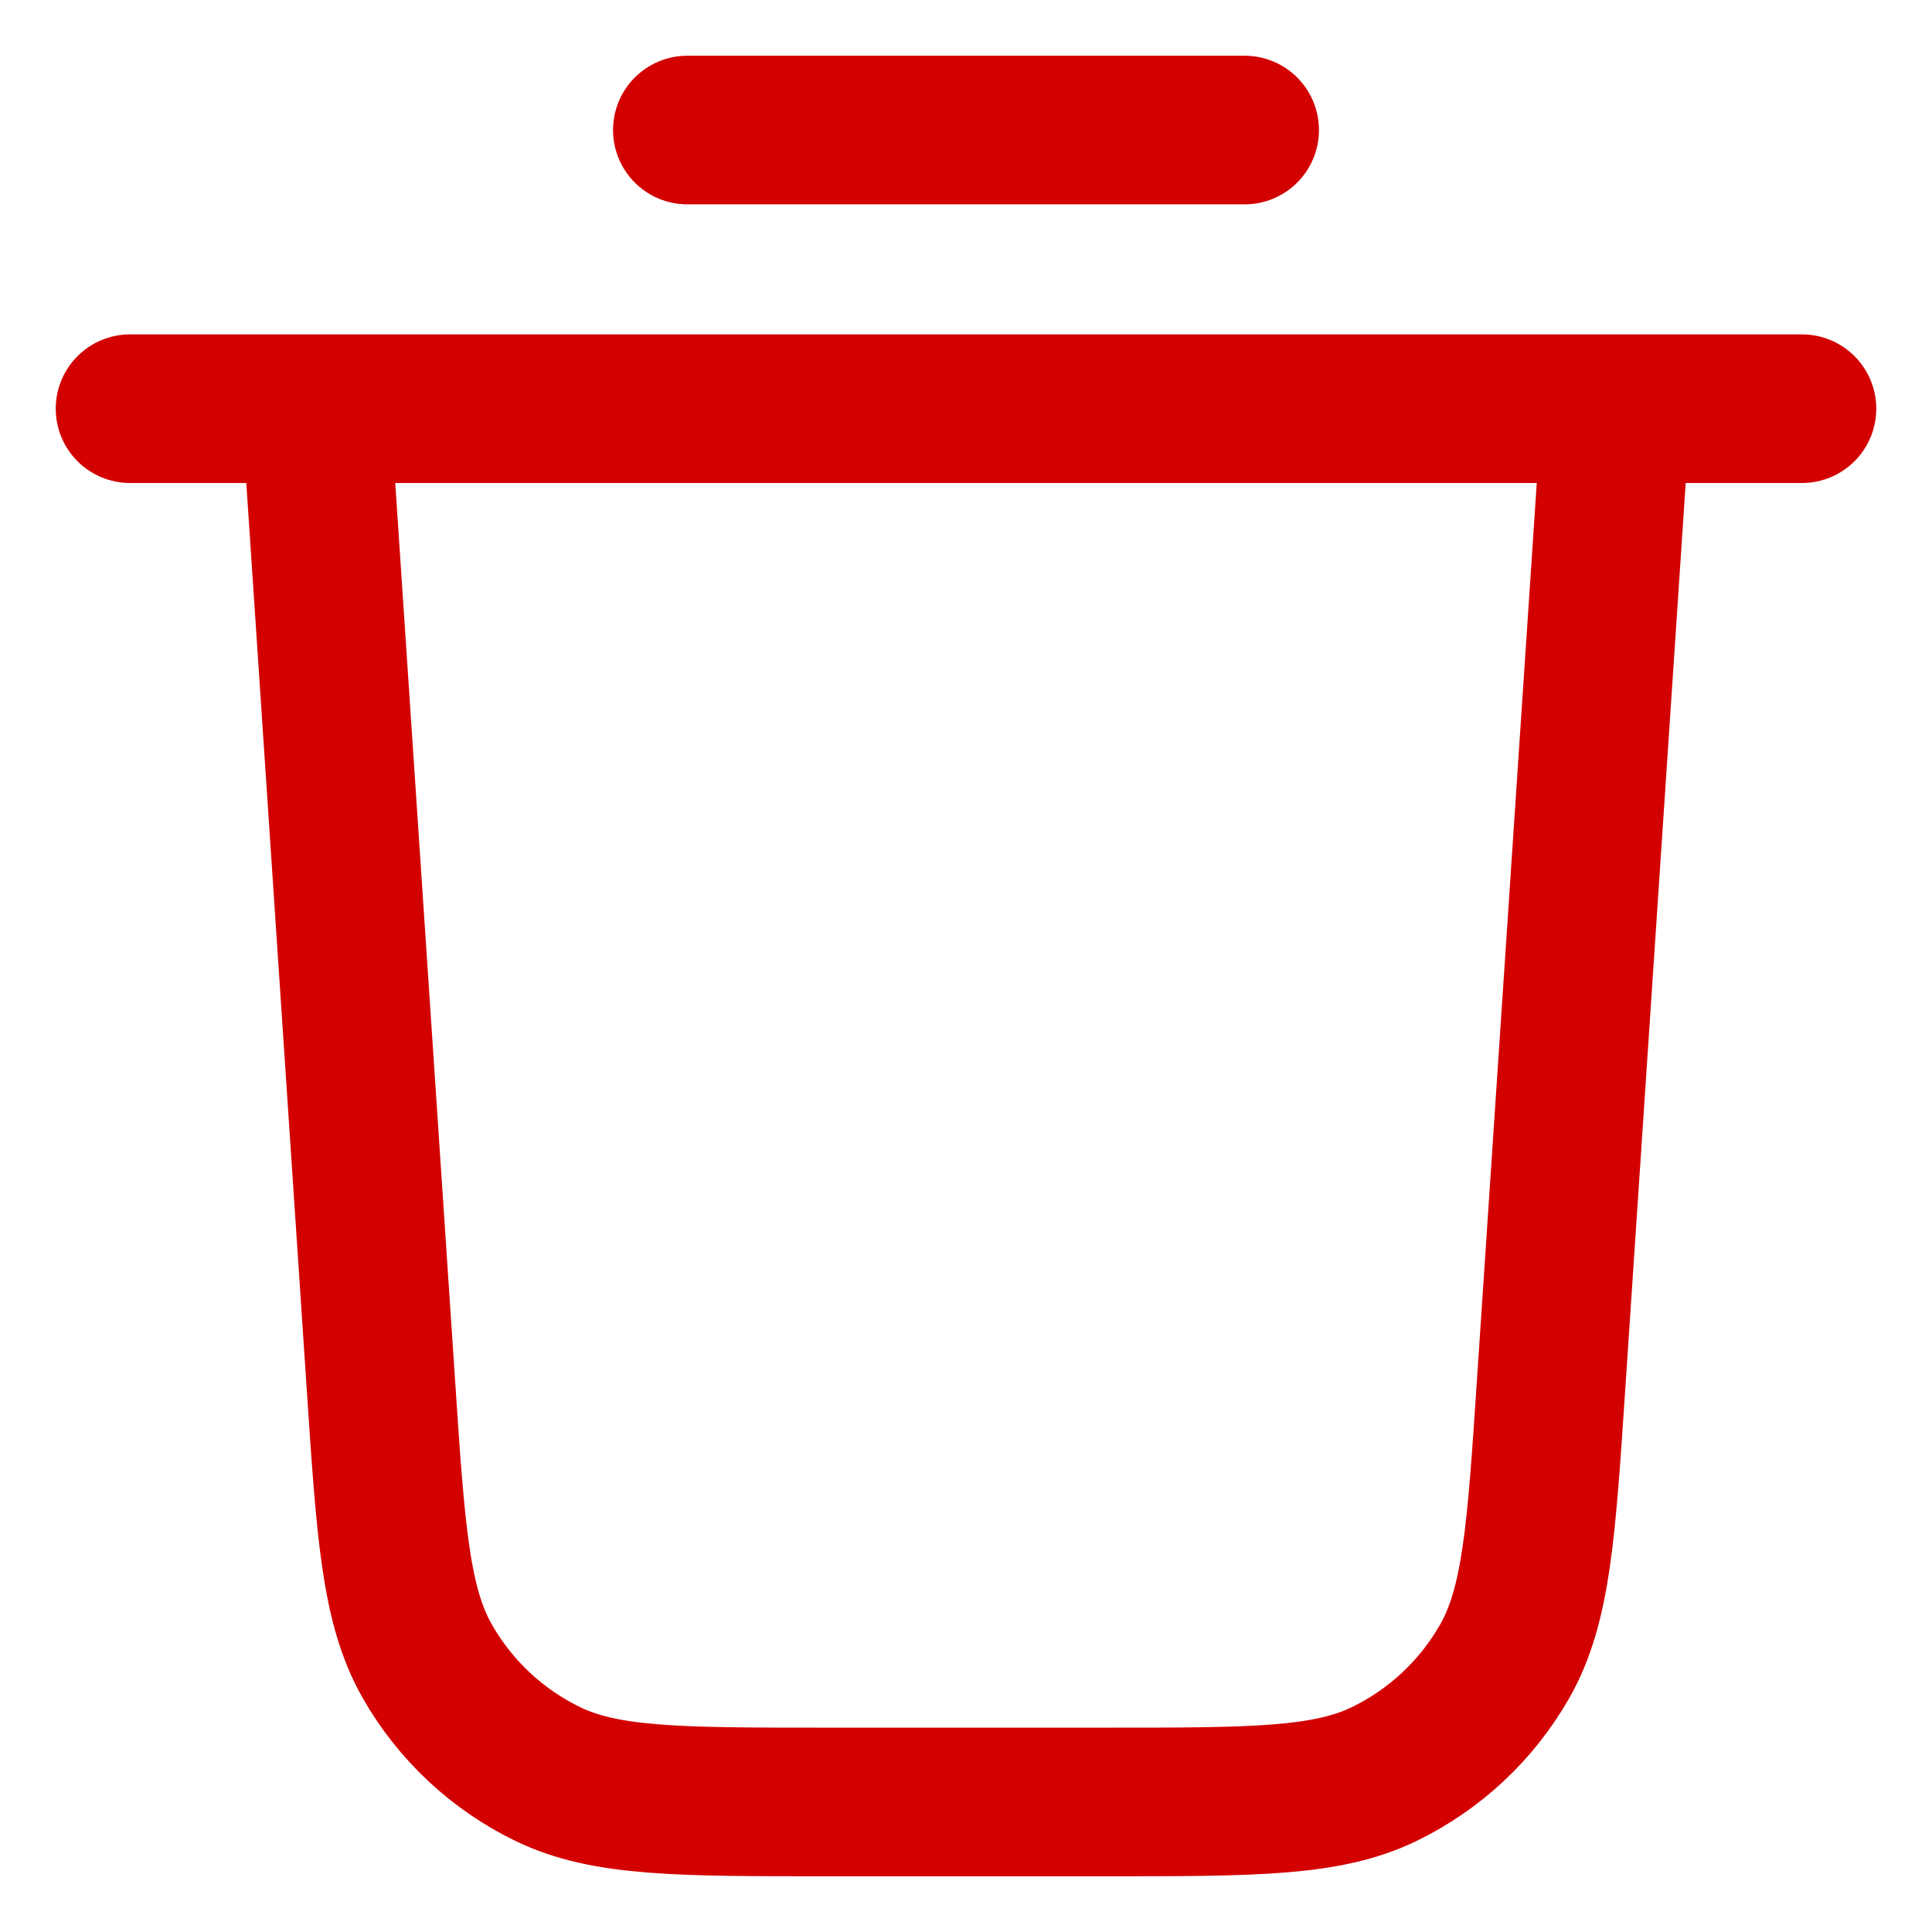 <svg width="26" height="26" viewBox="0 0 26 26" fill="none" xmlns="http://www.w3.org/2000/svg">
<path d="M9.25 1.75H16.75M1.75 5.5H24.25M21.75 5.5L20.873 18.649C20.742 20.622 20.676 21.608 20.25 22.356C19.875 23.015 19.309 23.544 18.627 23.875C17.852 24.25 16.864 24.25 14.887 24.25H11.113C9.136 24.25 8.148 24.25 7.373 23.875C6.691 23.544 6.125 23.015 5.75 22.356C5.324 21.608 5.258 20.622 5.127 18.649L4.25 5.5" stroke="#D30000" stroke-width="2" stroke-linecap="round" stroke-linejoin="round"/>
</svg>
